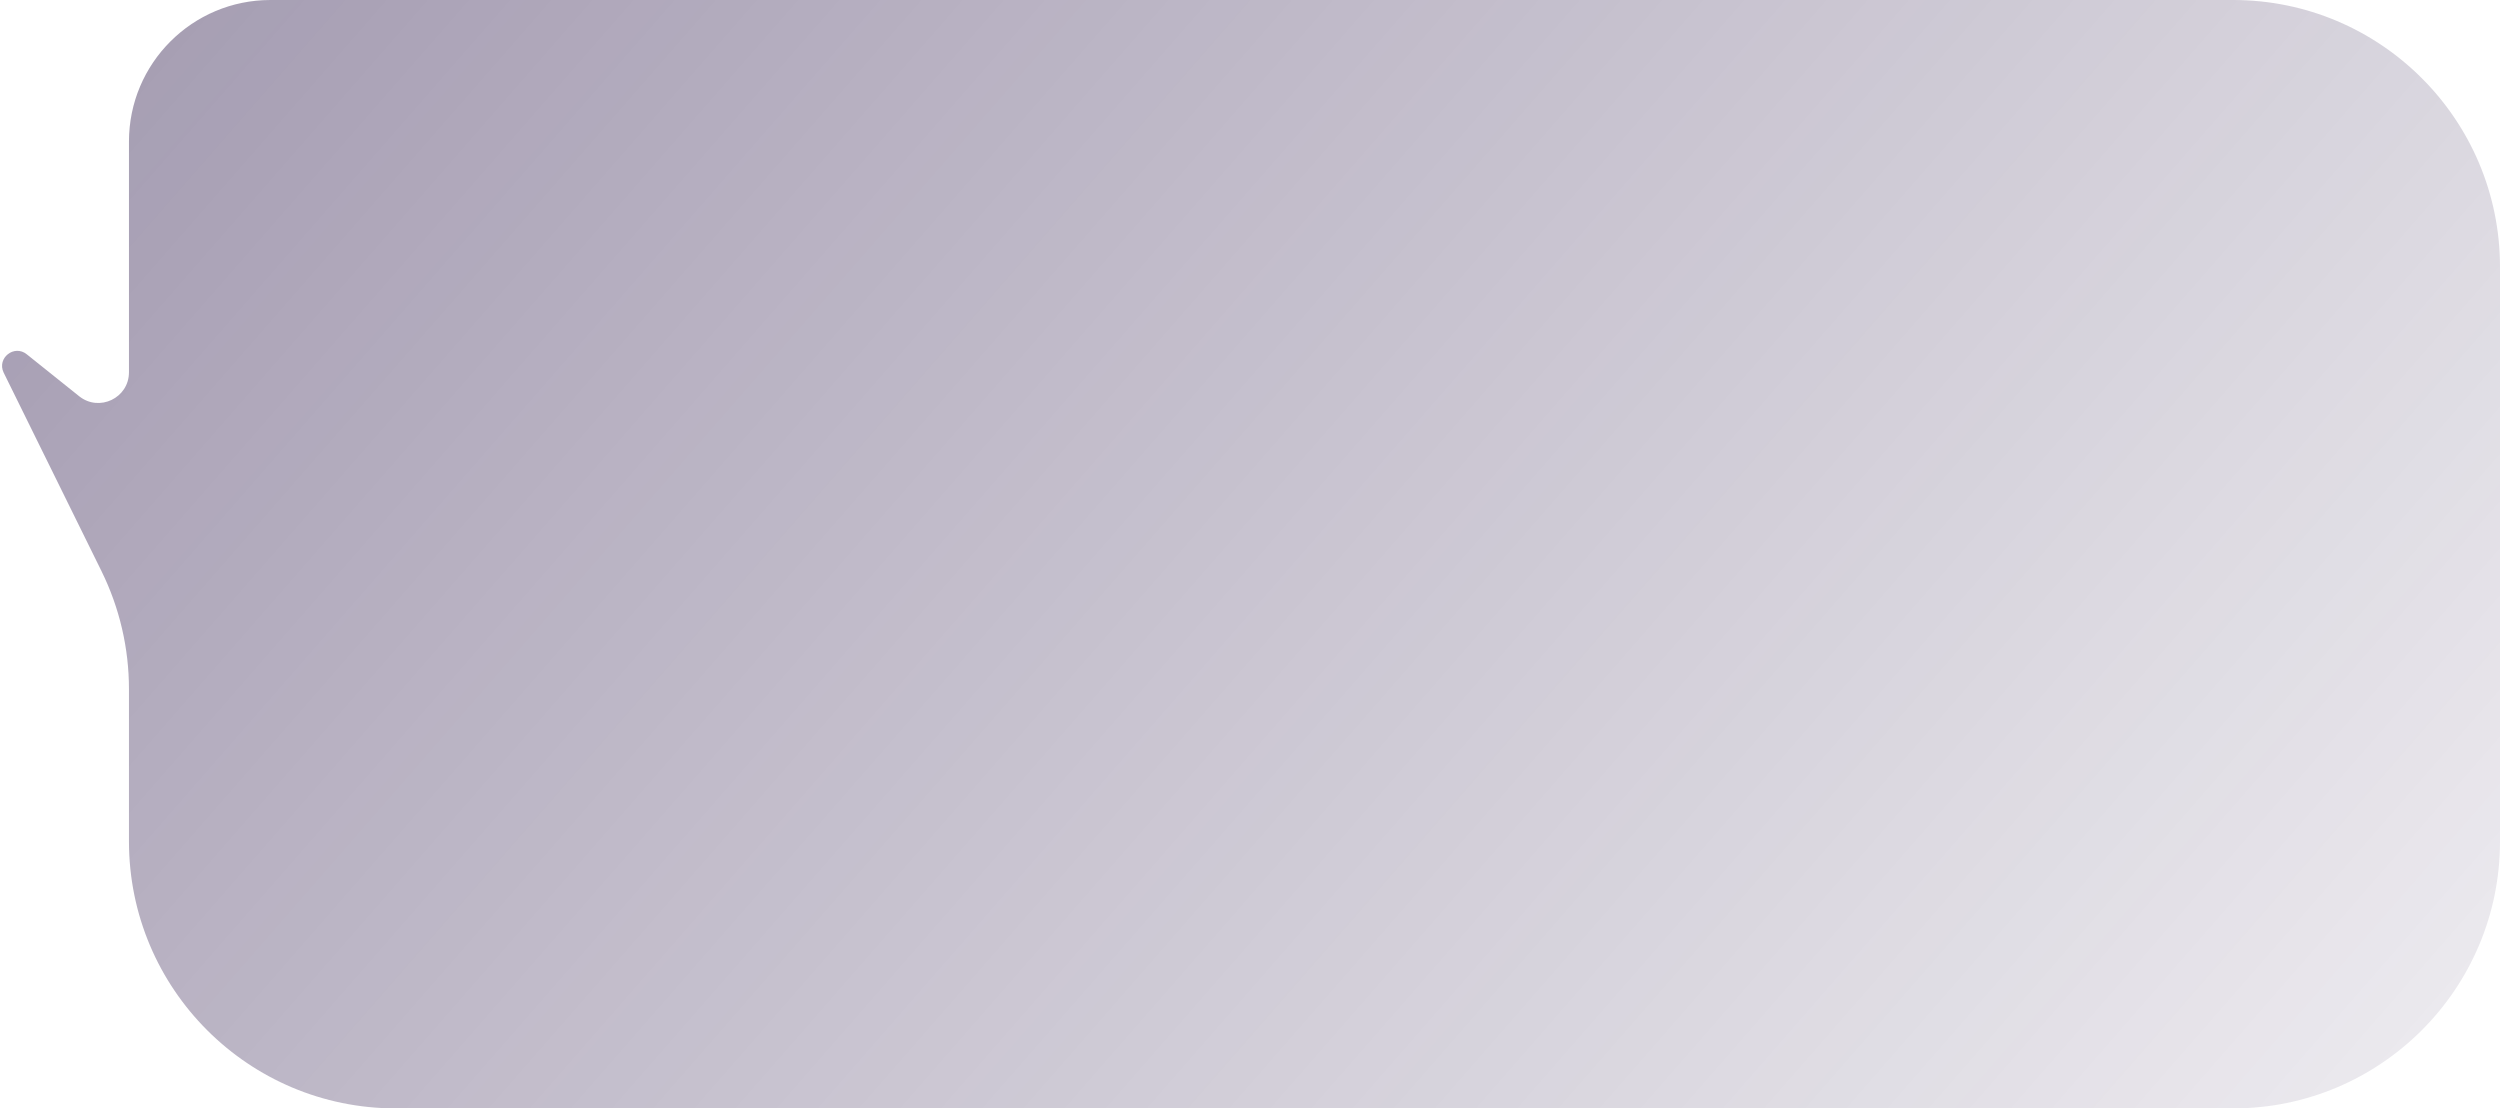 <svg width="309" height="137" viewBox="0 0 309 137" fill="none" xmlns="http://www.w3.org/2000/svg">
<path d="M309 33C309 14.775 294.225 0 276 0H33.434C23.772 0 15.94 7.832 15.94 17.493V46.013C15.94 49.192 12.263 50.959 9.782 48.972L3.301 43.785C1.755 42.548 -0.401 44.25 0.444 46.041L12.541 70.585C14.777 75.123 15.94 80.115 15.94 85.174V104C15.94 122.225 30.715 137 48.94 137H276C294.225 137 309 122.225 309 104V33Z" fill="url(#paint0_linear_734_29567)"/>
<defs>
<linearGradient id="paint0_linear_734_29567" x1="-184.139" y1="-674.893" x2="551.584" y2="-32.49" gradientUnits="userSpaceOnUse">
<stop stop-color="#19043A"/>
<stop offset="1" stop-color="#19043A" stop-opacity="0"/>
</linearGradient>
</defs>
</svg>
